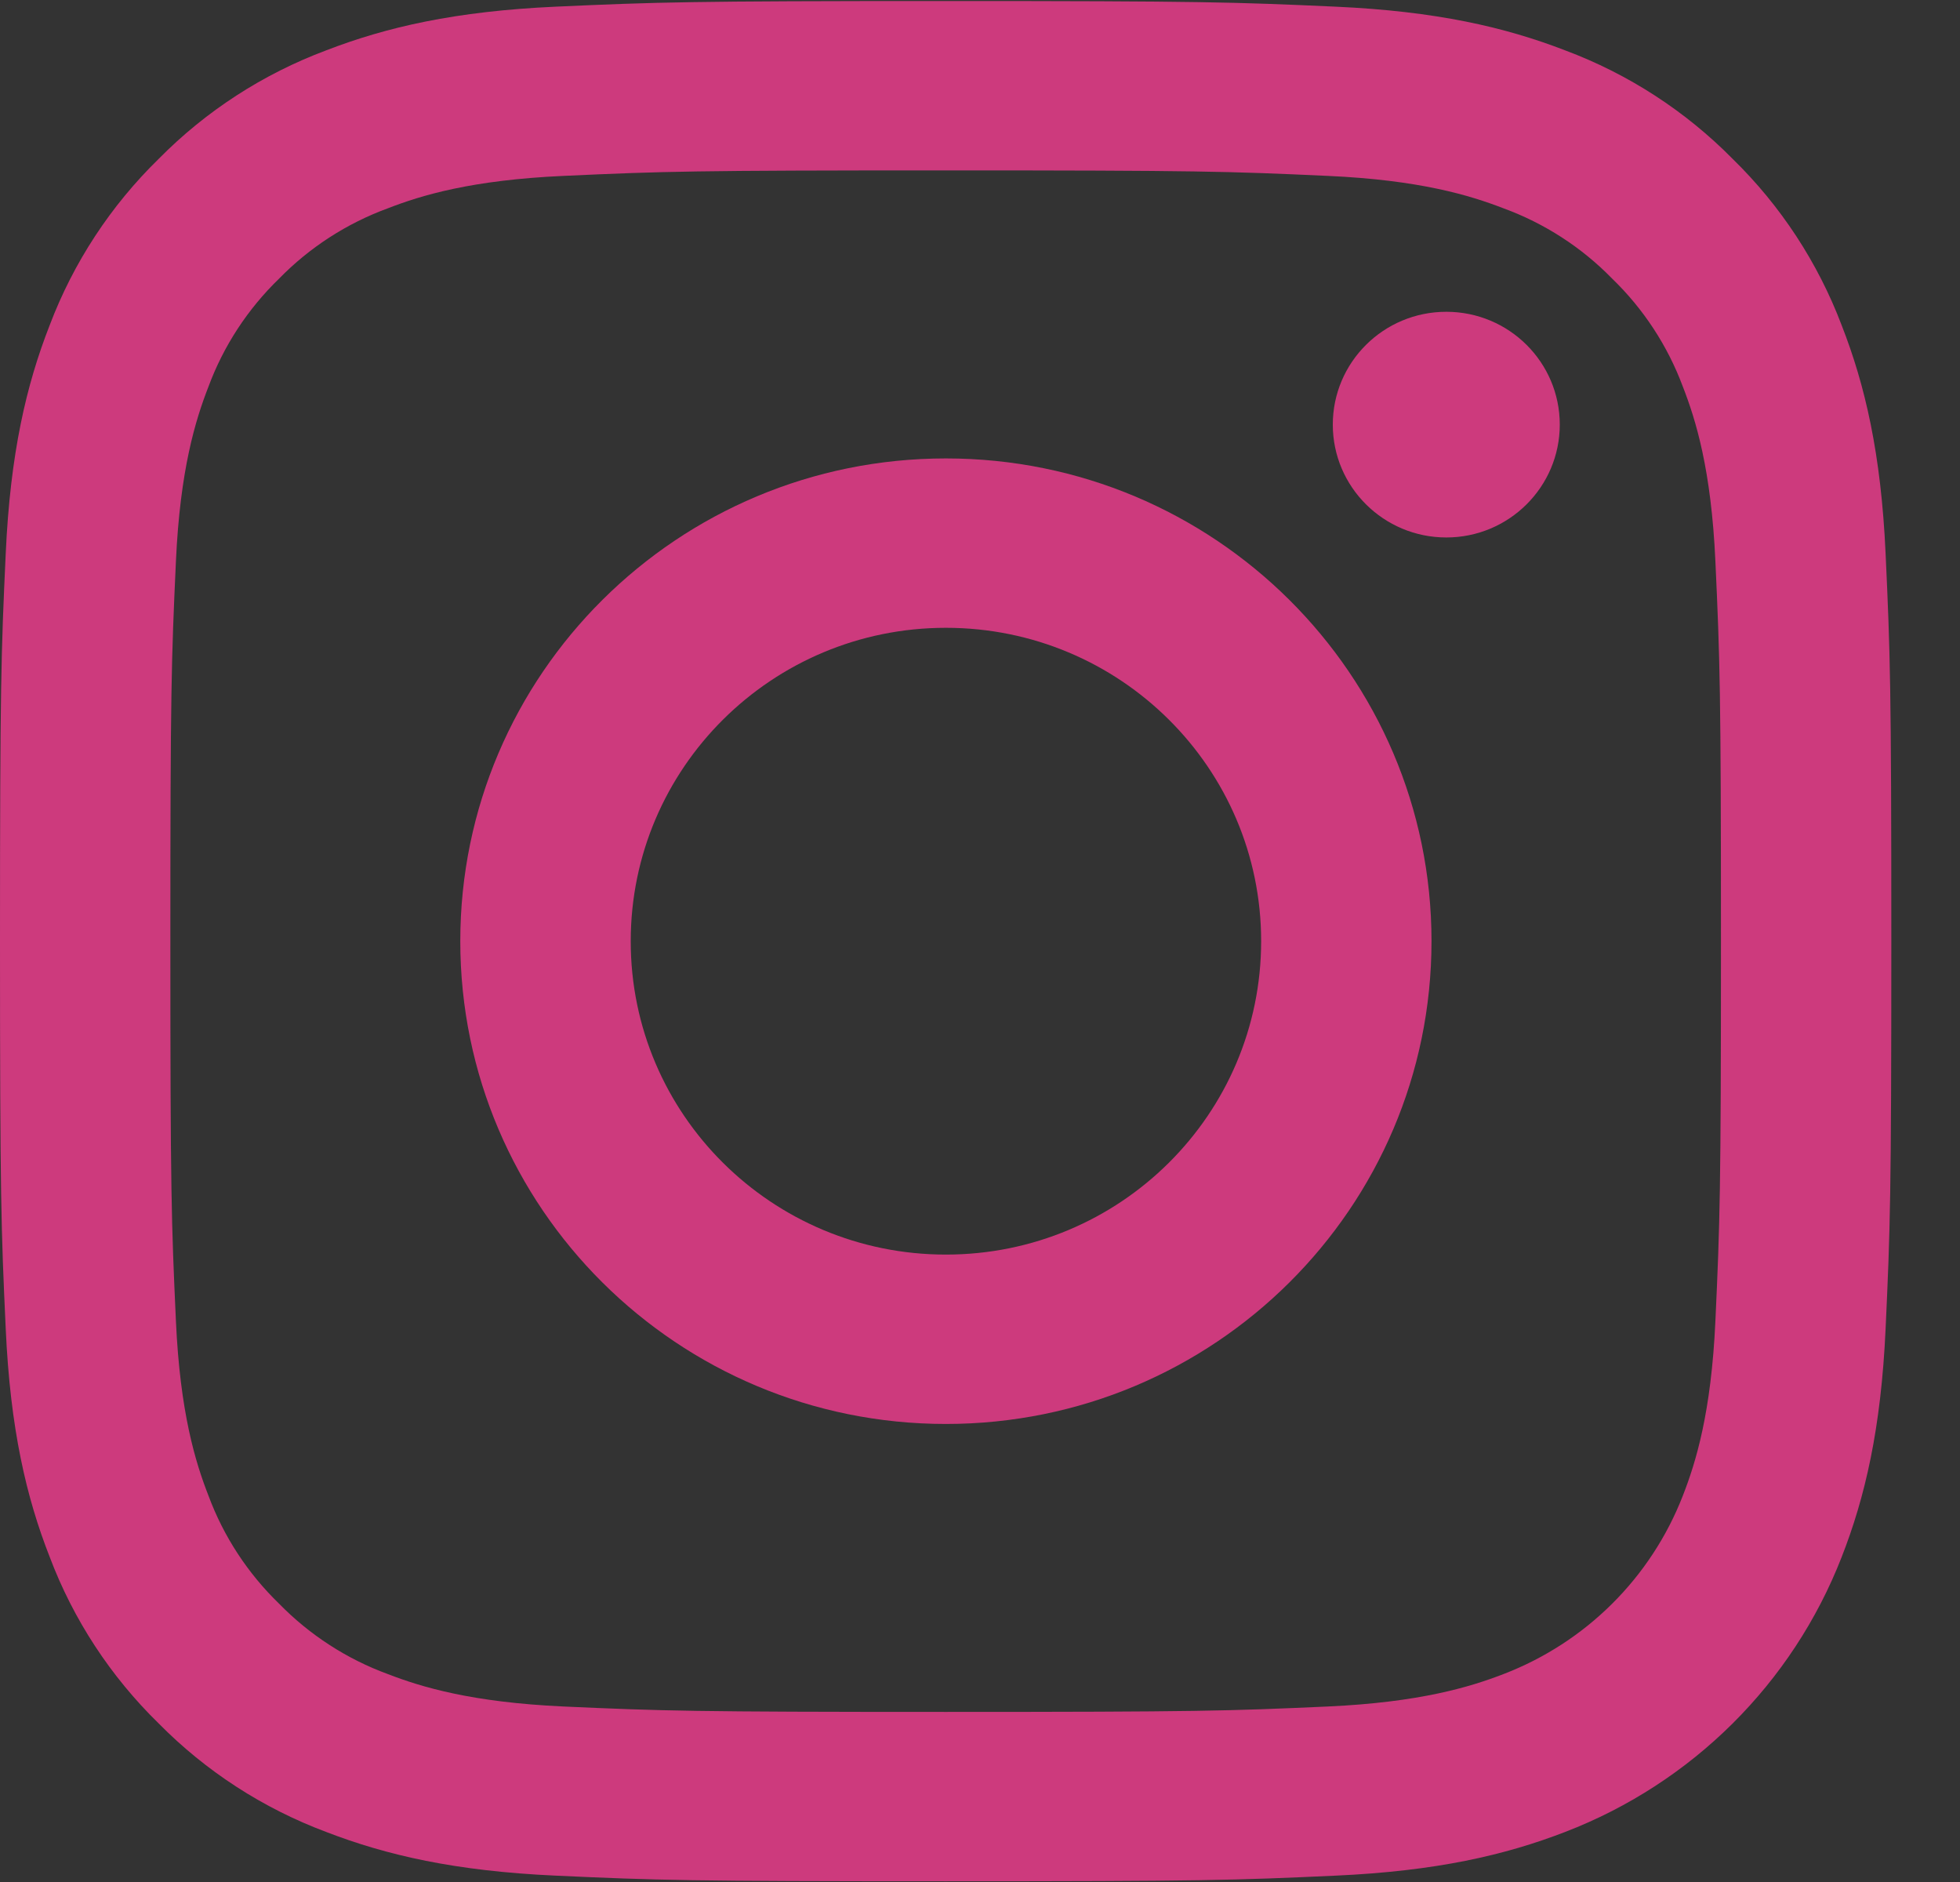 <svg width="25" height="24" viewBox="0 0 25 24" fill="none" xmlns="http://www.w3.org/2000/svg">
<rect x="0" y="0" width="25" height="24" fill="#333333" stroke="none"/>
<path d="M24.051 7.059C23.993 5.783 23.789 4.911 23.491 4.149C23.188 3.349 22.713 2.624 22.099 2.025C21.497 1.415 20.768 0.943 19.963 0.642C19.196 0.346 18.319 0.143 17.035 0.085C15.749 0.027 15.338 0.013 12.062 0.013C8.786 0.013 8.375 0.027 7.089 0.085C5.805 0.143 4.928 0.346 4.161 0.642C3.356 0.943 2.627 1.415 2.025 2.025C1.411 2.624 0.936 3.349 0.633 4.149C0.335 4.911 0.131 5.783 0.073 7.059C0.014 8.338 0 8.746 0 12.002C0 15.258 0.014 15.667 0.073 16.945C0.131 18.221 0.335 19.093 0.634 19.855C0.936 20.655 1.411 21.38 2.025 21.979C2.627 22.589 3.356 23.061 4.161 23.362C4.928 23.658 5.805 23.861 7.089 23.919C8.376 23.978 8.786 23.991 12.062 23.991C15.338 23.991 15.749 23.978 17.035 23.919C18.319 23.861 19.196 23.658 19.963 23.362C21.583 22.739 22.864 21.466 23.491 19.855C23.789 19.093 23.993 18.221 24.051 16.945C24.11 15.666 24.124 15.258 24.124 12.002C24.124 8.746 24.11 8.338 24.051 7.059ZM21.88 16.847C21.827 18.016 21.63 18.651 21.465 19.073C21.059 20.119 20.228 20.945 19.176 21.349C18.751 21.513 18.112 21.708 16.936 21.762C15.664 21.819 15.283 21.831 12.062 21.831C8.841 21.831 8.46 21.819 7.188 21.762C6.012 21.708 5.373 21.513 4.948 21.349C4.424 21.157 3.95 20.85 3.561 20.452C3.161 20.065 2.852 19.594 2.659 19.073C2.494 18.651 2.297 18.016 2.244 16.847C2.186 15.583 2.173 15.204 2.173 12.002C2.173 8.801 2.186 8.422 2.244 7.157C2.297 5.988 2.494 5.354 2.659 4.931C2.852 4.41 3.161 3.939 3.561 3.552C3.95 3.154 4.424 2.848 4.948 2.656C5.373 2.491 6.012 2.296 7.188 2.243C8.46 2.185 8.841 2.173 12.062 2.173H12.062C15.283 2.173 15.664 2.185 16.936 2.243C18.112 2.296 18.751 2.492 19.176 2.656C19.7 2.848 20.174 3.154 20.562 3.552C20.963 3.939 21.271 4.41 21.465 4.931C21.63 5.354 21.827 5.988 21.88 7.157C21.938 8.422 21.951 8.801 21.951 12.002C21.951 15.204 21.938 15.583 21.88 16.847Z" fill="url(#paint0_linear)"/>
<path d="M12.065 5.846C8.644 5.846 5.871 8.602 5.871 12.002C5.871 15.403 8.644 18.159 12.065 18.159C15.486 18.159 18.259 15.403 18.259 12.002C18.259 8.602 15.486 5.846 12.065 5.846ZM12.065 15.999C9.845 15.999 8.044 14.21 8.045 12.002C8.045 9.795 9.845 8.006 12.065 8.006C14.286 8.006 16.086 9.795 16.086 12.002C16.086 14.21 14.286 15.999 12.065 15.999Z" fill="url(#paint1_linear)"/>
<path d="M19.895 5.415C19.895 6.209 19.247 6.854 18.448 6.854C17.648 6.854 17 6.209 17 5.415C17 4.62 17.648 3.976 18.448 3.976C19.247 3.976 19.895 4.62 19.895 5.415Z" fill="url(#paint2_linear)"/>
<defs>
<linearGradient id="paint0_linear" x1="2.024" y1="21.979" x2="21.978" y2="1.904" gradientUnits="userSpaceOnUse">
<stop stop-color="#CD3A7D"/>
<stop offset="1" stop-color="#CD3A7D"/>
<stop offset="1" stop-color="white"/>
<stop offset="1" stop-color="#CD3A7D"/>
</linearGradient>
<linearGradient id="paint1_linear" x1="7.685" y1="16.356" x2="16.392" y2="7.596" gradientUnits="userSpaceOnUse">
<stop stop-color="#CD3A7D"/>
<stop offset="0.5" stop-color="#CD3A7D"/>
<stop offset="1" stop-color="#CD3A7D"/>
</linearGradient>
<linearGradient id="paint2_linear" x1="17.424" y1="6.432" x2="19.459" y2="4.385" gradientUnits="userSpaceOnUse">
<stop stop-color="#CD3A7D"/>
<stop offset="1" stop-color="#CD3A7D"/>
</linearGradient>
</defs>
</svg>
